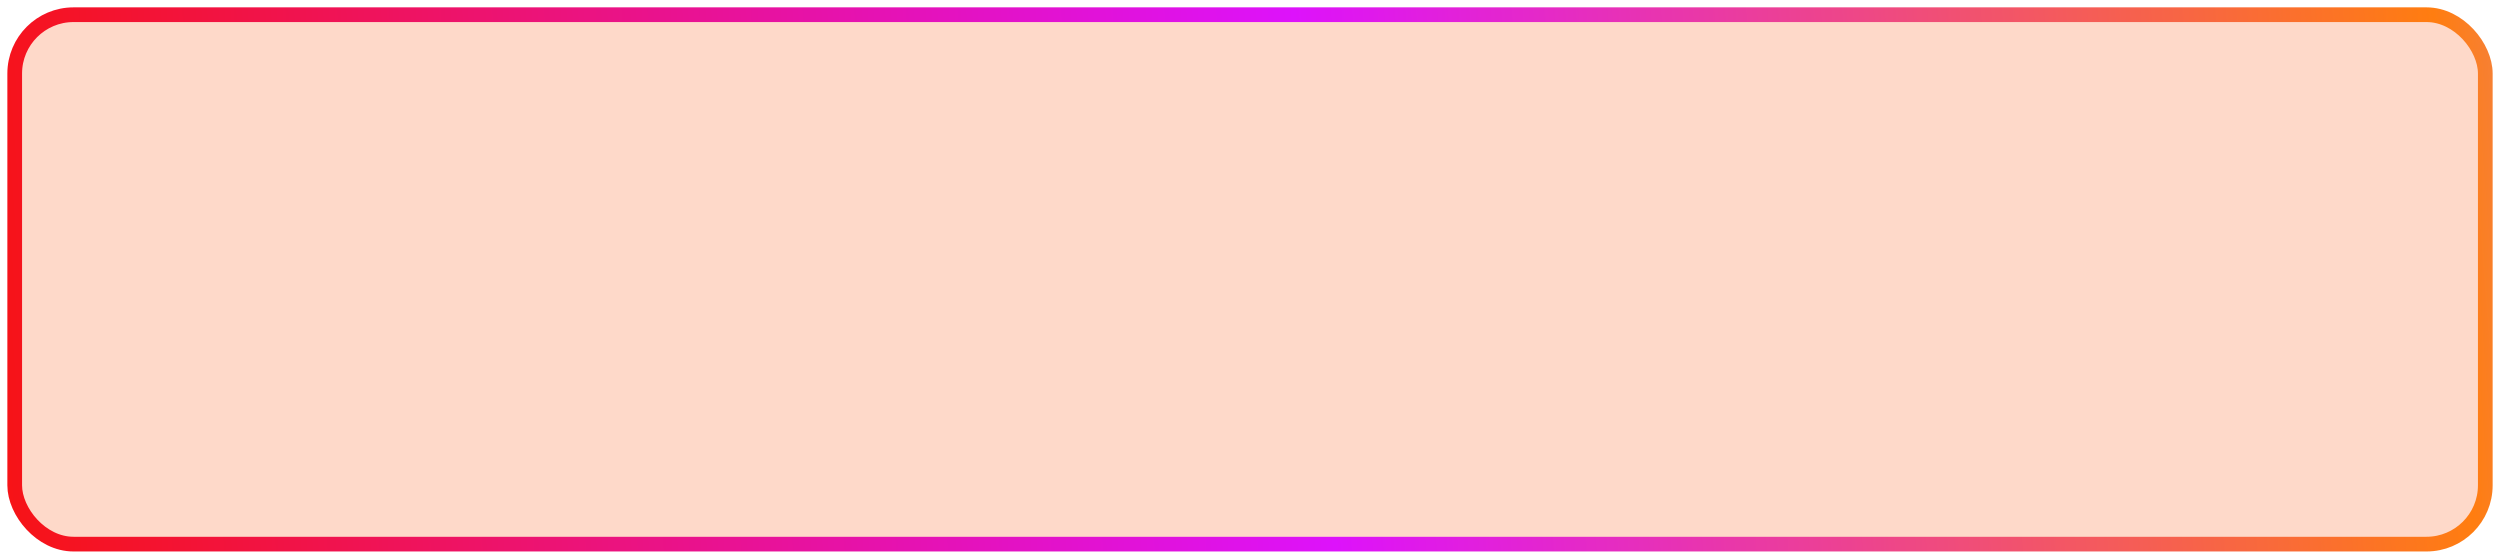 <?xml version="1.0" encoding="UTF-8"?>
<svg width="170px" height="38px" viewBox="0 0 170 38" version="1.1" xmlns="http://www.w3.org/2000/svg" xmlns:xlink="http://www.w3.org/1999/xlink">
    <title>矩形</title>
    <defs>
        <linearGradient x1="-2.738%" y1="48.819%" x2="115.204%" y2="46.812%" id="linearGradient-1">
            <stop stop-color="#F71313" offset="0%"></stop>
            <stop stop-color="#DD12FB" offset="46.941%"></stop>
            <stop stop-color="#FF7D10" offset="86.749%"></stop>
            <stop stop-color="#C890FF" offset="99.981%"></stop>
        </linearGradient>
    </defs>
    <g id="页面-1" stroke="none" stroke-width="1" fill="none" fill-rule="evenodd" fill-opacity="0.3">
        <g id="pizzap-首页" transform="translate(-1009, -19)" fill="#FC814C" stroke="url(#linearGradient-1)">
            <g id="btn-top" transform="translate(1010, 20)">
                <rect id="矩形" x="0" y="0" width="168" height="36" rx="4"></rect>
            </g>
        </g>
    </g>
</svg>
